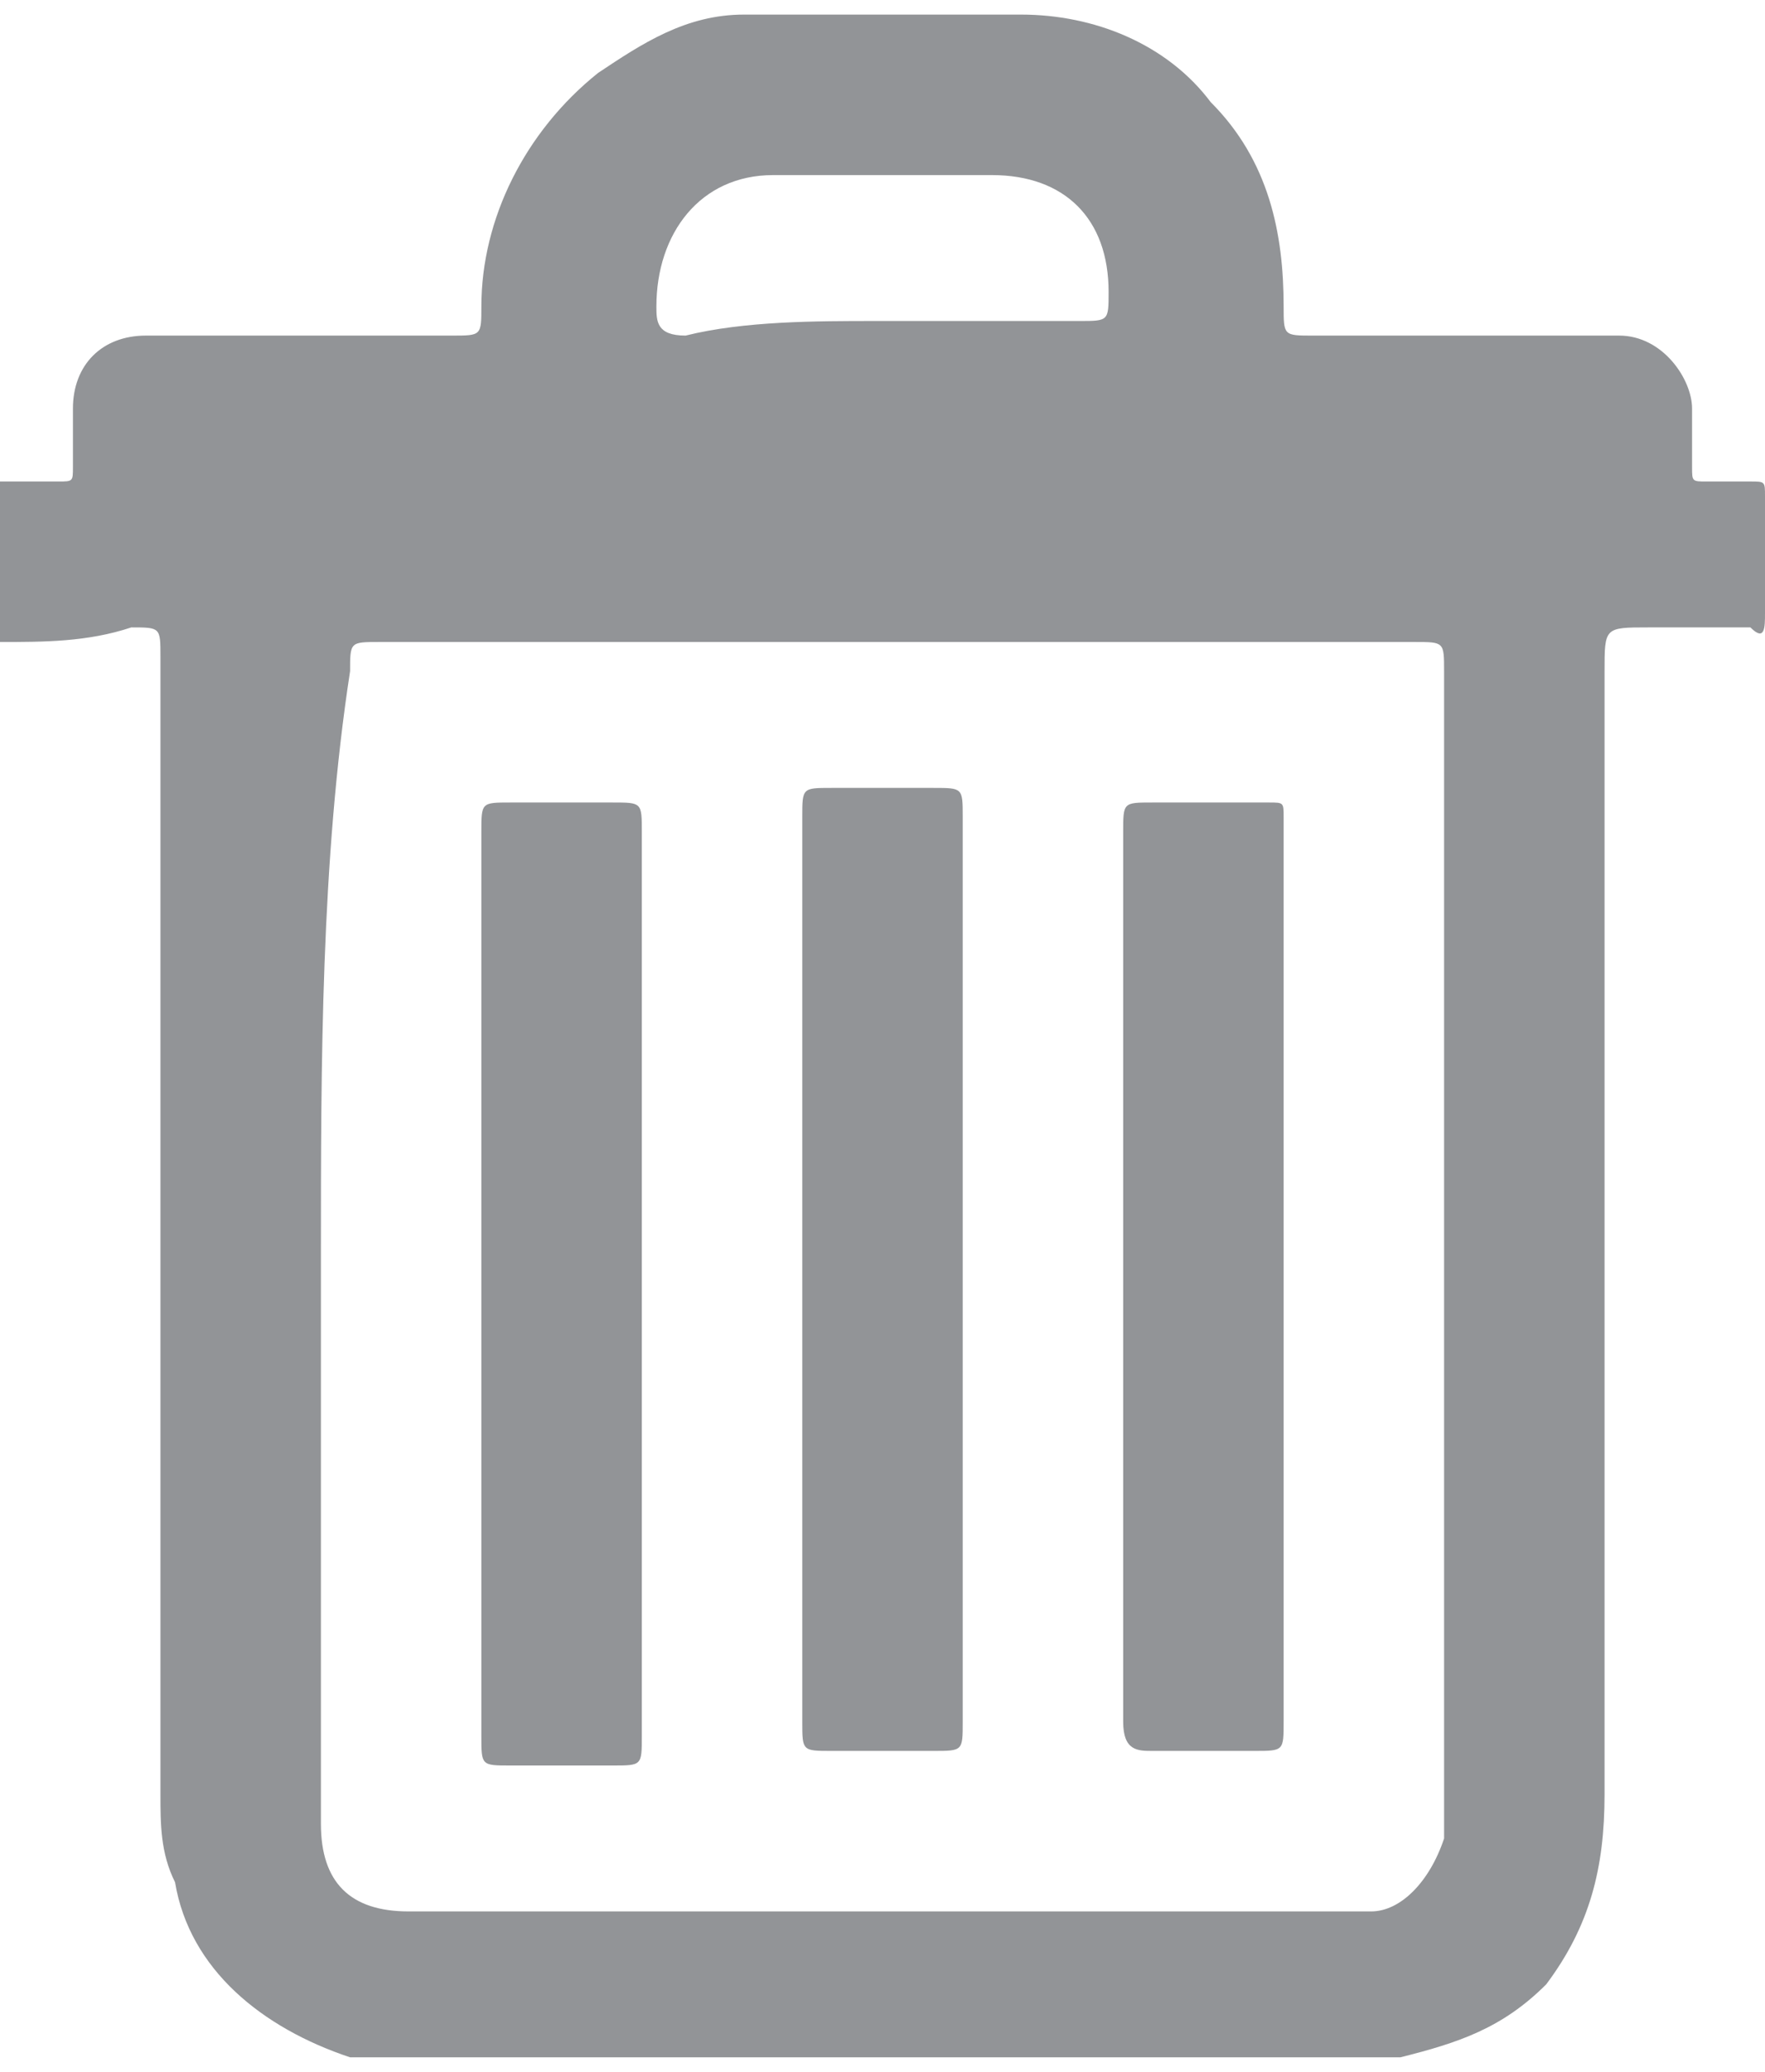<?xml version="1.0" encoding="utf-8"?>
<!-- Generator: Adobe Illustrator 19.0.0, SVG Export Plug-In . SVG Version: 6.00 Build 0)  -->
<svg version="1.1" id="Layer_1" xmlns="http://www.w3.org/2000/svg" xmlns:xlink="http://www.w3.org/1999/xlink" x="0px" y="0px"
	 viewBox="-232.9 389.8 12.1 14.2" style="enable-background:new -232.9 389.8 12.1 14.2;" xml:space="preserve">
<style type="text/css">
	.st0{fill:#929497;}
</style>
<g>
	<g id="XMLID_7_">
		<g id="XMLID_8_">
			<path id="XMLID_9_" class="st0" d="M-39.8,909c-1.7,0-3.3-0.3-4.6-0.8c-1.4-0.6-2.2-1.4-2.2-2.4c0-0.9,0.8-1.8,2.2-2.4
				c1.2-0.5,2.9-0.8,4.6-0.8c1.7,0,3.3,0.3,4.6,0.8c1.4,0.6,2.2,1.4,2.2,2.4c0,0.9-0.8,1.8-2.2,2.4C-36.4,908.7-38.1,909-39.8,909z
				 M-39.8,903.9c-3.4,0-5.5,1.1-5.5,1.9c0,0.8,2.2,1.9,5.5,1.9c3.4,0,5.5-1.1,5.5-1.9C-34.2,905-36.4,903.9-39.8,903.9z"/>
		</g>
	</g>
	<g id="XMLID_4_">
		<g id="XMLID_5_">
			<path id="XMLID_6_" class="st0" d="M-39.8,911.3c-2.7,0-5.2-0.6-6.5-1.5c-0.3-0.2-0.3-0.6-0.2-0.9c0.2-0.3,0.6-0.3,0.9-0.2
				c1.1,0.8,3.4,1.3,5.8,1.3c2.4,0,4.7-0.5,5.8-1.3c0.3-0.2,0.7-0.1,0.9,0.2s0.1,0.7-0.2,0.9C-34.6,910.8-37.1,911.3-39.8,911.3z"/>
		</g>
	</g>
	<g id="XMLID_1_">
		<g id="XMLID_2_">
			<path id="XMLID_3_" class="st0" d="M-39.8,915.5c-2.7,0-5.2-0.6-6.5-1.5c-0.3-0.2-0.3-0.6-0.2-0.9c0.2-0.3,0.6-0.3,0.9-0.2
				c1.1,0.8,3.4,1.3,5.8,1.3c2.4,0,4.7-0.5,5.8-1.3c0.3-0.2,0.7-0.1,0.9,0.2s0.1,0.7-0.2,0.9C-34.6,914.9-37.1,915.5-39.8,915.5z"/>
		</g>
	</g>
</g>
<g id="XMLID_19_">
	<path id="XMLID_23_" class="st0" d="M-232.9,394.2c0-0.4,0-0.7,0-1.1c0.1,0,0.3,0,0.4,0c0.1,0,0.1,0,0.1-0.1c0-0.1,0-0.3,0-0.4
		c0-0.3,0.2-0.5,0.5-0.5c0.1,0,0.2,0,0.3,0c0.6,0,1.2,0,1.8,0c0.2,0,0.2,0,0.2-0.2c0-0.6,0.3-1.2,0.8-1.6c0.3-0.2,0.6-0.4,1-0.4
		c0.6,0,1.3,0,1.9,0c0.5,0,1,0.2,1.3,0.6c0.4,0.4,0.5,0.9,0.5,1.4c0,0.2,0,0.2,0.2,0.2c0.6,0,1.1,0,1.7,0c0.1,0,0.2,0,0.4,0
		c0.3,0,0.5,0.3,0.5,0.5c0,0.1,0,0.3,0,0.4c0,0.1,0,0.1,0.1,0.1c0.1,0,0.2,0,0.3,0c0.1,0,0.1,0,0.1,0.1c0,0.3,0,0.6,0,0.8
		c0,0.1,0,0.2-0.1,0.1c-0.2,0-0.4,0-0.7,0c-0.3,0-0.3,0-0.3,0.3c0,2.6,0,5.2,0,7.7c0,0.5-0.1,0.9-0.4,1.3c-0.3,0.3-0.6,0.4-1,0.5
		c-2.4,0-4.7,0-7.1,0c0,0-0.1,0-0.1,0c-0.6-0.2-1.1-0.6-1.2-1.2c-0.1-0.2-0.1-0.4-0.1-0.6c0-2.6,0-5.2,0-7.8c0-0.2,0-0.2-0.2-0.2
		C-232.3,394.2-232.6,394.2-232.9,394.2z M-230.7,398.4c0,0.5,0,1,0,1.5c0,0.8,0,1.6,0,2.4c0,0.4,0.2,0.6,0.6,0.6c2.2,0,4.3,0,6.5,0
		c0,0,0.1,0,0.1,0c0.2,0,0.4-0.2,0.5-0.5c0-0.1,0-0.1,0-0.2c0-2.6,0-5.2,0-7.8c0-0.2,0-0.2-0.2-0.2c-0.9,0-1.9,0-2.8,0
		c-0.7,0-1.4,0-2,0c-0.8,0-1.6,0-2.3,0c-0.2,0-0.2,0-0.2,0.2C-230.7,395.7-230.7,397.1-230.7,398.4z M-226.9,392c0.5,0,1,0,1.4,0
		c0.2,0,0.2,0,0.2-0.2c0-0.5-0.3-0.8-0.8-0.8c-0.5,0-1,0-1.5,0c-0.5,0-0.8,0.4-0.8,0.9c0,0.1,0,0.2,0.2,0.2
		C-227.8,392-227.3,392-226.9,392z"/>
	<path id="XMLID_65_" class="st0" d="M-228.5,398.6c0,1,0,2.1,0,3.1c0,0.2,0,0.2-0.2,0.2c-0.2,0-0.5,0-0.7,0c-0.2,0-0.2,0-0.2-0.2
		c0-1.5,0-3.1,0-4.6c0-0.5,0-1.1,0-1.6c0-0.2,0-0.2,0.2-0.2c0.2,0,0.5,0,0.7,0c0.2,0,0.2,0,0.2,0.2
		C-228.5,396.5-228.5,397.5-228.5,398.6z"/>
	<path id="XMLID_14_" class="st0" d="M-226.3,398.5c0,1,0,2.1,0,3.1c0,0.2,0,0.2-0.2,0.2c-0.2,0-0.5,0-0.7,0c-0.2,0-0.2,0-0.2-0.2
		c0-1.5,0-2.9,0-4.4c0-0.6,0-1.2,0-1.8c0-0.2,0-0.2,0.2-0.2c0.2,0,0.5,0,0.7,0c0.2,0,0.2,0,0.2,0.2
		C-226.3,396.5-226.3,397.5-226.3,398.5z"/>
	<path id="XMLID_13_" class="st0" d="M-225.2,398.6c0-1,0-2.1,0-3.1c0-0.2,0-0.2,0.2-0.2c0.3,0,0.5,0,0.8,0c0.1,0,0.1,0,0.1,0.1
		c0,0,0,0.1,0,0.1c0,2,0,4.1,0,6.1c0,0.2,0,0.2-0.2,0.2c-0.2,0-0.5,0-0.7,0c-0.1,0-0.2,0-0.2-0.2
		C-225.2,400.6-225.2,399.6-225.2,398.6z"/>
</g>
</svg>
